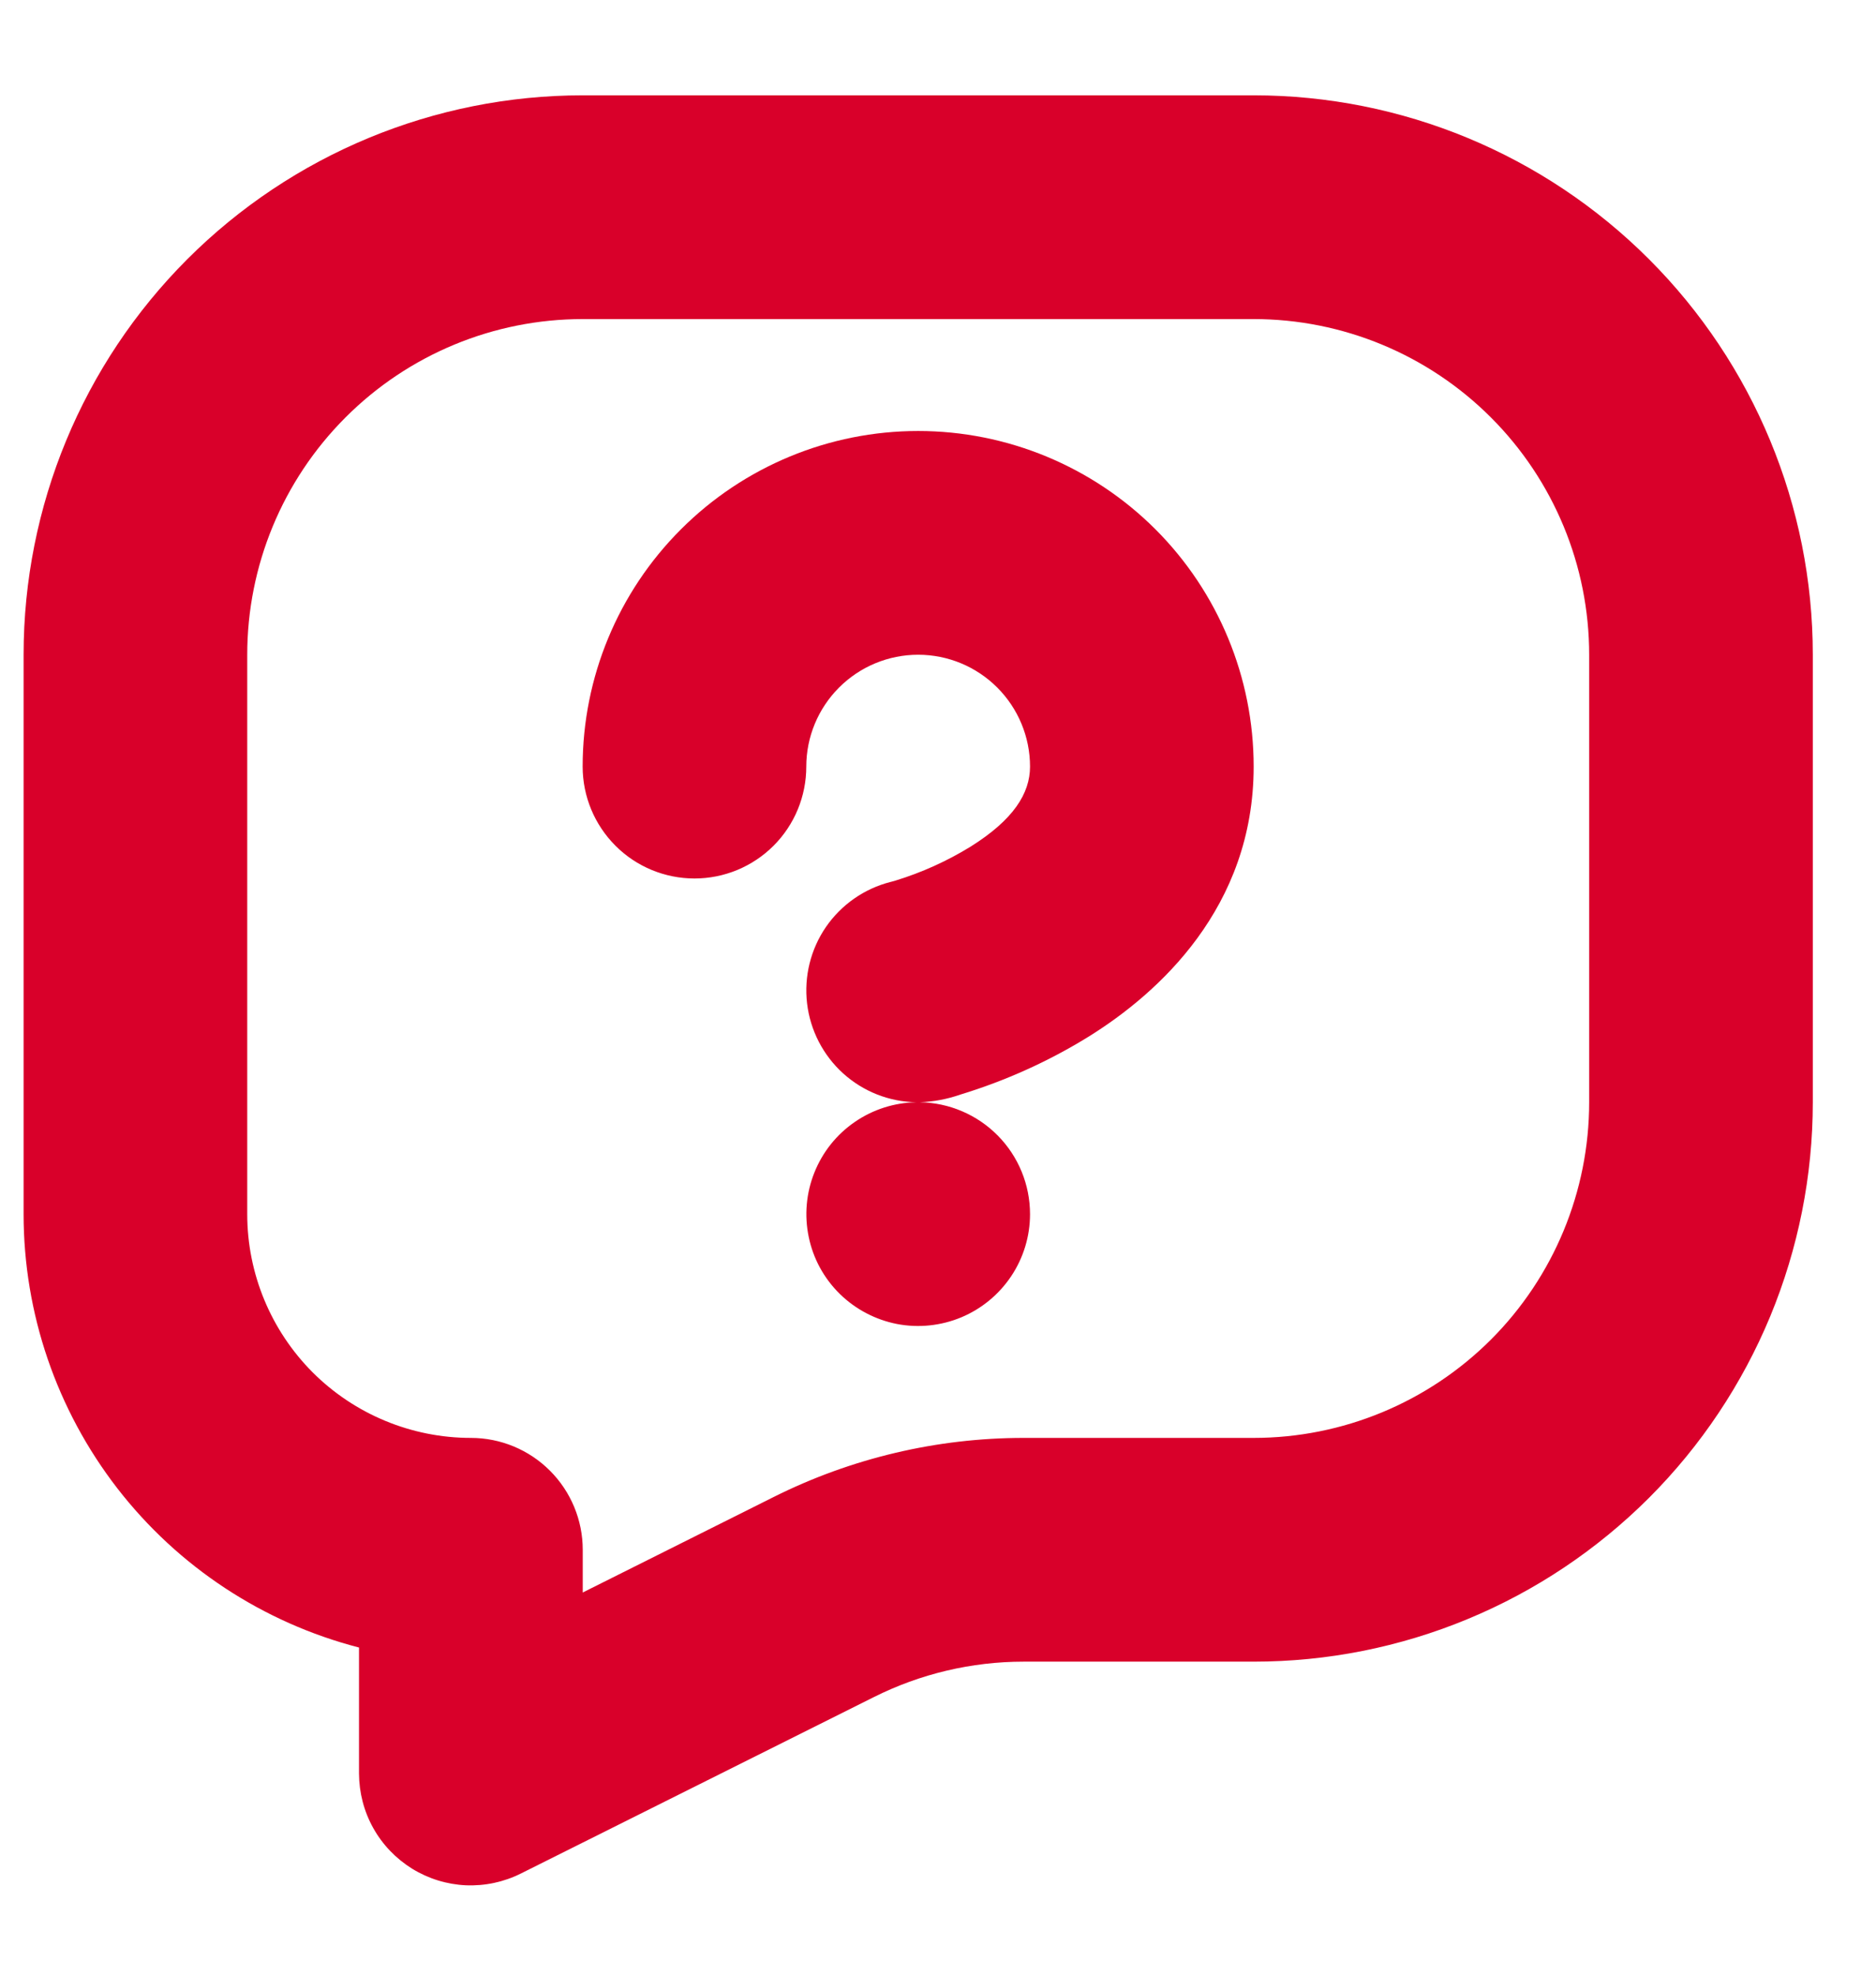 <svg width="19" height="20" viewBox="0 0 19 20" fill="none" xmlns="http://www.w3.org/2000/svg">
<g id="Frame" clip-path="url(#clip0_38_2992)">
<path id="Vector" d="M10.432 12.291C10.432 12.514 10.366 12.732 10.242 12.918C10.118 13.104 9.942 13.249 9.737 13.335C9.531 13.421 9.304 13.445 9.085 13.403C8.866 13.36 8.664 13.254 8.505 13.098C8.345 12.941 8.236 12.741 8.191 12.523C8.145 12.304 8.165 12.077 8.248 11.87C8.331 11.662 8.473 11.484 8.657 11.358C8.841 11.231 9.058 11.162 9.281 11.158C9.006 11.154 8.743 11.05 8.539 10.866C8.336 10.682 8.206 10.43 8.174 10.158C8.142 9.885 8.21 9.61 8.365 9.384C8.521 9.158 8.753 8.996 9.019 8.928L9.024 8.927L9.067 8.915C9.335 8.833 9.592 8.717 9.831 8.57C10.265 8.298 10.432 8.031 10.432 7.76C10.432 7.46 10.312 7.172 10.1 6.96C9.887 6.747 9.599 6.628 9.299 6.628C8.999 6.628 8.711 6.747 8.498 6.96C8.286 7.172 8.166 7.46 8.166 7.76C8.166 8.061 8.047 8.349 7.835 8.561C7.622 8.774 7.334 8.893 7.034 8.893C6.734 8.893 6.445 8.774 6.233 8.561C6.021 8.349 5.901 8.061 5.901 7.76C5.901 6.859 6.259 5.995 6.897 5.358C7.534 4.721 8.398 4.363 9.299 4.363C10.2 4.363 11.064 4.721 11.702 5.358C12.339 5.995 12.697 6.859 12.697 7.76C12.697 9.188 11.731 10.054 11.032 10.49C10.624 10.743 10.184 10.941 9.725 11.081C9.593 11.127 9.455 11.153 9.316 11.158C9.613 11.163 9.897 11.284 10.106 11.496C10.315 11.708 10.432 11.993 10.432 12.291Z" fill="#D9002A"/>
<path id="Vector_2" d="M0.239 12.291C0.239 13.295 0.573 14.271 1.188 15.066C1.803 15.86 2.664 16.427 3.636 16.678V17.954C3.637 18.147 3.686 18.337 3.78 18.505C3.874 18.674 4.01 18.815 4.174 18.917C4.338 19.018 4.525 19.076 4.718 19.085C4.911 19.093 5.103 19.052 5.275 18.966L8.85 17.18C9.321 16.944 9.841 16.821 10.368 16.821H12.697C13.441 16.821 14.177 16.675 14.864 16.39C15.551 16.106 16.175 15.688 16.701 15.163C17.227 14.637 17.644 14.012 17.929 13.325C18.213 12.638 18.36 11.902 18.36 11.158V6.628C18.36 5.126 17.763 3.686 16.701 2.624C15.639 1.562 14.199 0.965 12.697 0.965L5.902 0.965C4.4 0.965 2.959 1.562 1.897 2.624C0.835 3.686 0.239 5.126 0.239 6.628L0.239 12.291ZM2.504 6.628C2.504 5.727 2.862 4.863 3.499 4.226C4.136 3.588 5 3.23 5.902 3.23H12.697C13.598 3.23 14.462 3.588 15.1 4.226C15.737 4.863 16.095 5.727 16.095 6.628V11.158C16.095 12.059 15.737 12.924 15.1 13.561C14.462 14.198 13.598 14.556 12.697 14.556H10.368C9.489 14.556 8.622 14.761 7.836 15.154L5.902 16.121V15.689C5.902 15.388 5.782 15.1 5.57 14.888C5.357 14.675 5.069 14.556 4.769 14.556C4.168 14.556 3.592 14.317 3.167 13.893C2.743 13.468 2.504 12.892 2.504 12.291V6.628Z" fill="#D9002A"/>
</g>
<defs>
<clipPath id="clip0_38_2992">
<rect width="18.121" height="18.121" fill="white" transform="translate(0.239 0.965)"/>
</clipPath>
</defs>
</svg>
